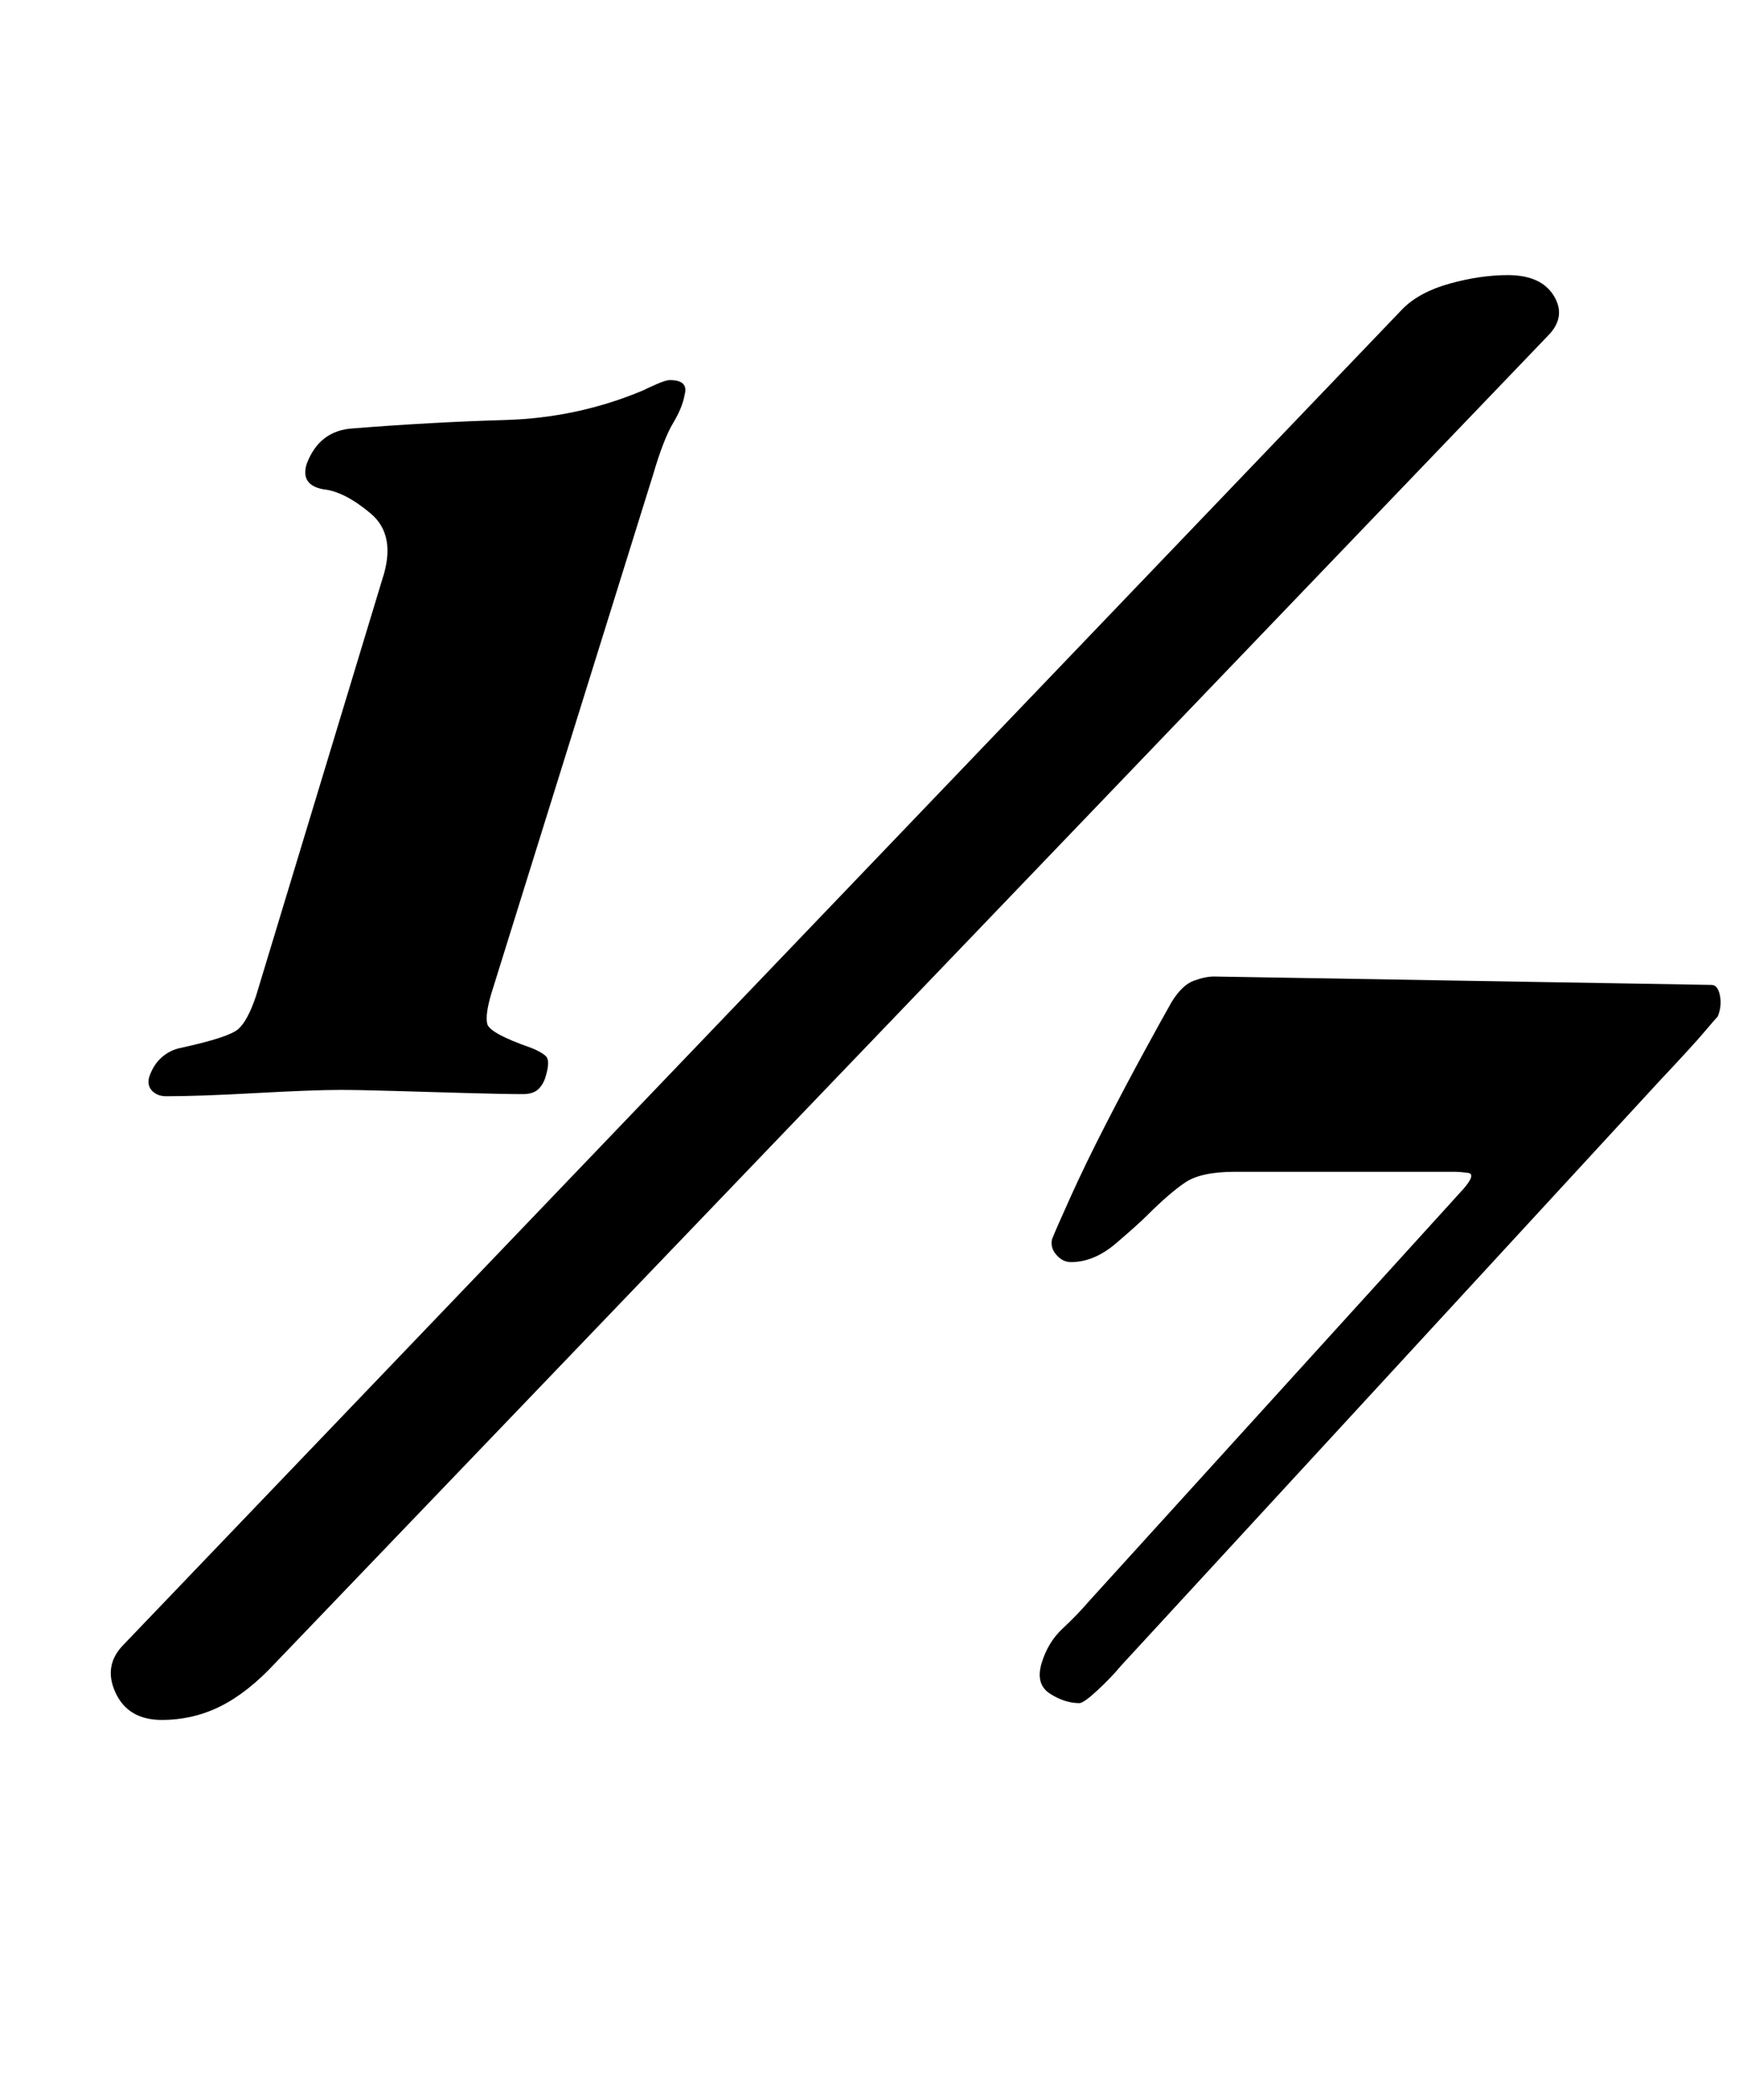 <?xml version="1.0" standalone="no"?>
<!DOCTYPE svg PUBLIC "-//W3C//DTD SVG 1.1//EN" "http://www.w3.org/Graphics/SVG/1.1/DTD/svg11.dtd" >
<svg xmlns="http://www.w3.org/2000/svg" xmlns:xlink="http://www.w3.org/1999/xlink" version="1.1" viewBox="-10 0 830 1000">
  <g transform="matrix(1 0 0 -1 0 800)">
   <path fill="currentColor"
d="M69 278q-4 0 -6.5 2.5t-1.5 6.5q2 6 6 9.5t9 4.5q23 5 27.5 9t8.5 16l60 198q7 21 -5.5 31.5t-22.5 11.5q-11 2 -8 12q6 16 22 17q38 3 72.5 4t65.5 14q2 1 6.5 3t6.5 2q9 0 7 -7q-1 -6 -5.5 -13.5t-9.5 -24.5l-77 -247q-3 -10 -2 -14.5t21 -11.5q5 -2 7 -4t0 -9
q-1 -4 -3.5 -6.5t-7.5 -2.5q-9 0 -26.5 0.5t-34.5 1t-26 0.5q-13 0 -40 -1.5t-43 -1.5zM67 -19q-16 0 -22 13t4 23l609 636q8 8 22.5 12t27.5 4q16 0 22 -10t-3 -19l-606 -632q-13 -14 -26 -20.5t-28 -6.5zM504 -11q-7 0 -14 4.5t-4 14.5t10 16.5t13 13.5l178 196q6 7 2 7.5
t-6 0.5h-105q-16 0 -23.5 -5t-18.5 -16q-4 -4 -14.5 -13t-21.5 -9q-4 0 -7 3.5t-2 7.5q2 5 9 20.5t16.5 34t18.5 35t13 23.5q5 8 10.5 10t9.5 2l237 -4q3 0 4 -5t-1 -10q-1 -1 -6.5 -7.5t-21.5 -23.5l-256 -278q-5 -6 -11.5 -12t-8.5 -6z" />
  </g>

</svg>
